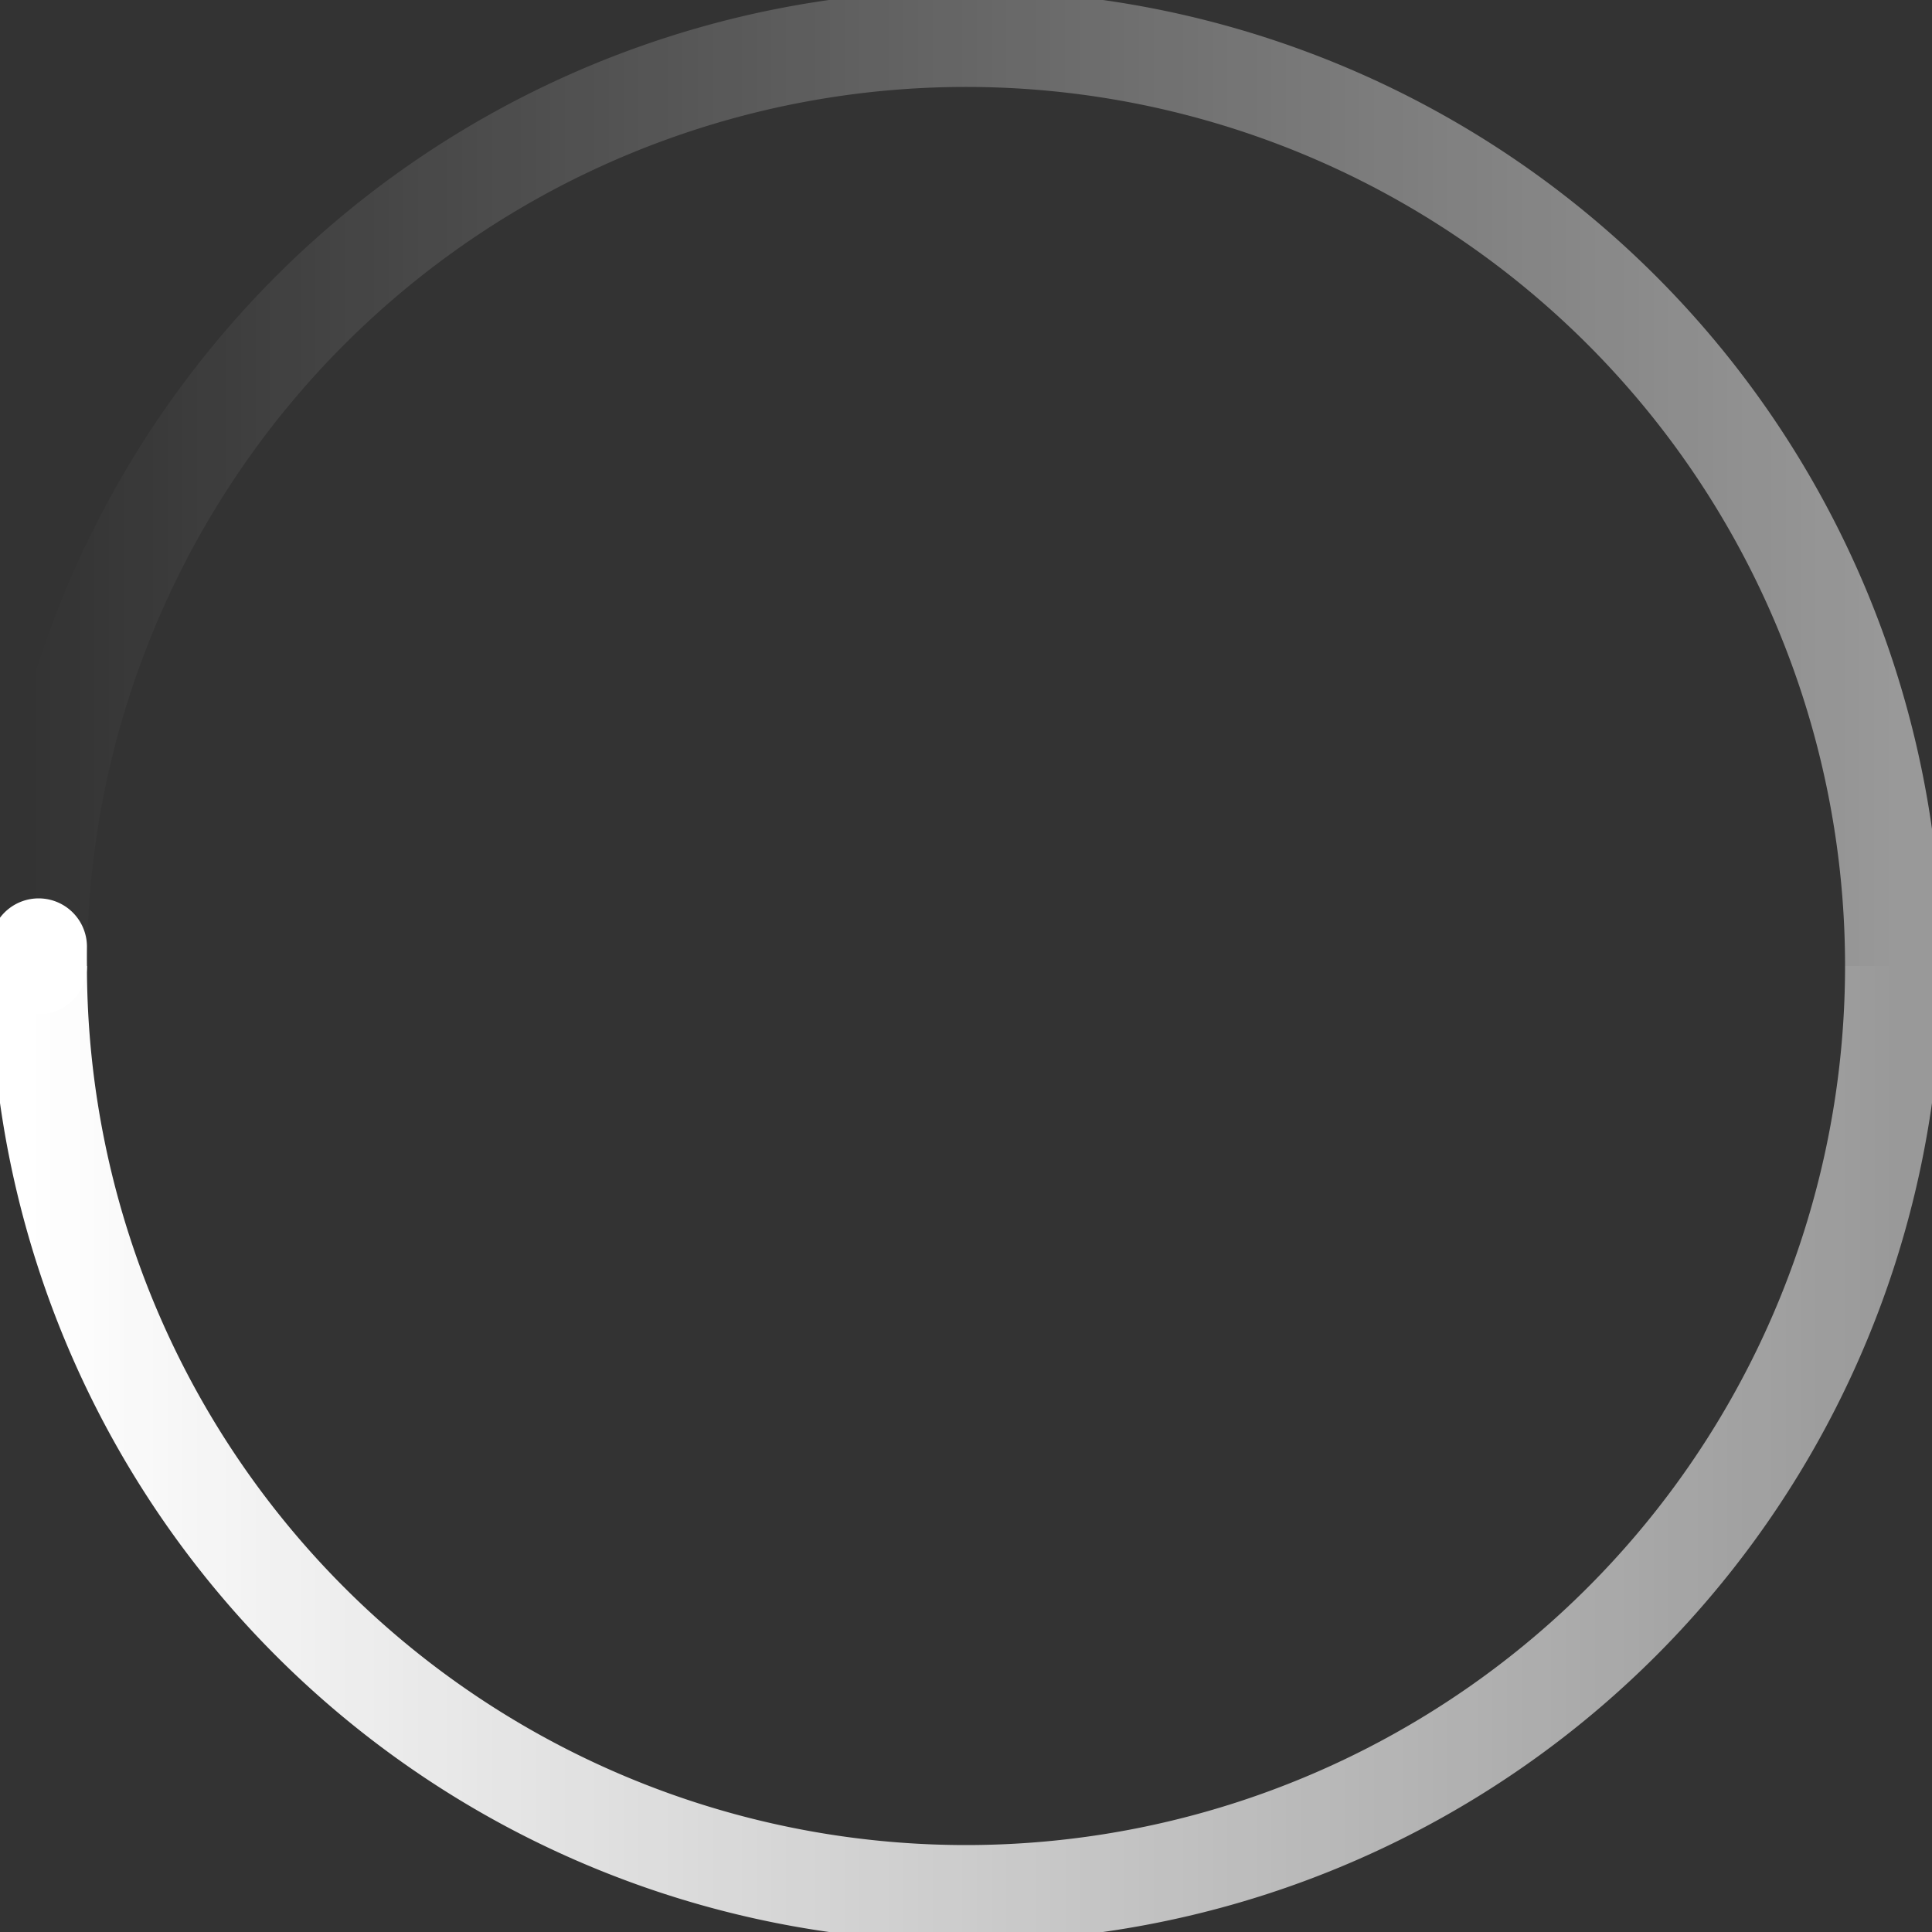 <!--<svg width="24" height="24" viewBox="0 0 24 24" fill="none" xmlns="http://www.w3.org/2000/svg">-->
<!--<path d="M22 12C22 17.5228 17.5228 22 12 22C6.47715 22 2 17.5228 2 12C2 6.47715 6.47715 2 12 2C17.5228 2 22 6.47715 22 12ZM3.99935 12C3.99935 16.4186 7.58136 20.0007 12 20.0007C16.4186 20.0007 20.0007 16.4186 20.0007 12C20.0007 7.58136 16.4186 3.99935 12 3.99935C7.58136 3.99935 3.99935 7.58136 3.99935 12Z" fill="url(#paint0_angular_566_144)"/>-->
<!--    <circle cx="3" cy="12" r="1" fill="white"/>-->
<!--<defs>-->
<!--<radialGradient id="paint0_angular_566_144" cx="0" cy="0" r="1" gradientUnits="userSpaceOnUse" gradientTransform="translate(12 12) rotate(180) scale(9.33333)">-->
<!--<stop stop-color="white" stop-opacity="0"/>-->
<!--<stop offset="0.0652464" stop-color="white" stop-opacity="0"/>-->
<!--<stop offset="1" stop-color="white"/>-->
<!--</radialGradient>-->
<!--</defs>-->
<!--<animateTransform-->
<!--    from="0 0 0"-->
<!--    to="360 0 0"-->
<!--    attributeName="transform"-->
<!--    type="rotate"-->
<!--    repeatCount="indefinite"-->
<!--    dur="1300ms"-->
<!--/>-->
<!--</svg>-->

<svg
xmlns="http://www.w3.org/2000/svg"
width="24"
height="24"
viewBox="0 0 200 200"
fill="none"
color="white"
>
<rect x="0" y="0" width="200" height="200" fill="#333333" stroke="none"/>
<defs>
    <linearGradient id="spinner-secondHalf">
        <stop offset="0%" stop-opacity="0" stop-color="currentColor" />
        <stop offset="100%" stop-opacity="0.5" stop-color="currentColor" />
    </linearGradient>
    <linearGradient id="spinner-firstHalf">
        <stop offset="0%" stop-opacity="1" stop-color="currentColor" />
        <stop offset="100%" stop-opacity="0.5" stop-color="currentColor" />
    </linearGradient>
</defs>

<g stroke-width="10">
    <path stroke="url(#spinner-secondHalf)" d="M 4 100 A 96 96 0 0 1 196 100" />
    <path stroke="url(#spinner-firstHalf)" d="M 196 100 A 96 96 0 0 1 4 100" />

    <path
        stroke="currentColor"
        stroke-linecap="round"
        d="M 4 100 A 96 96 0 0 1 4 98"
    />
</g>

<animateTransform
    from="0 0 0"
    to="360 0 0"
    attributeName="transform"
    type="rotate"
    repeatCount="indefinite"
    dur="1300ms"
/>
</svg>
